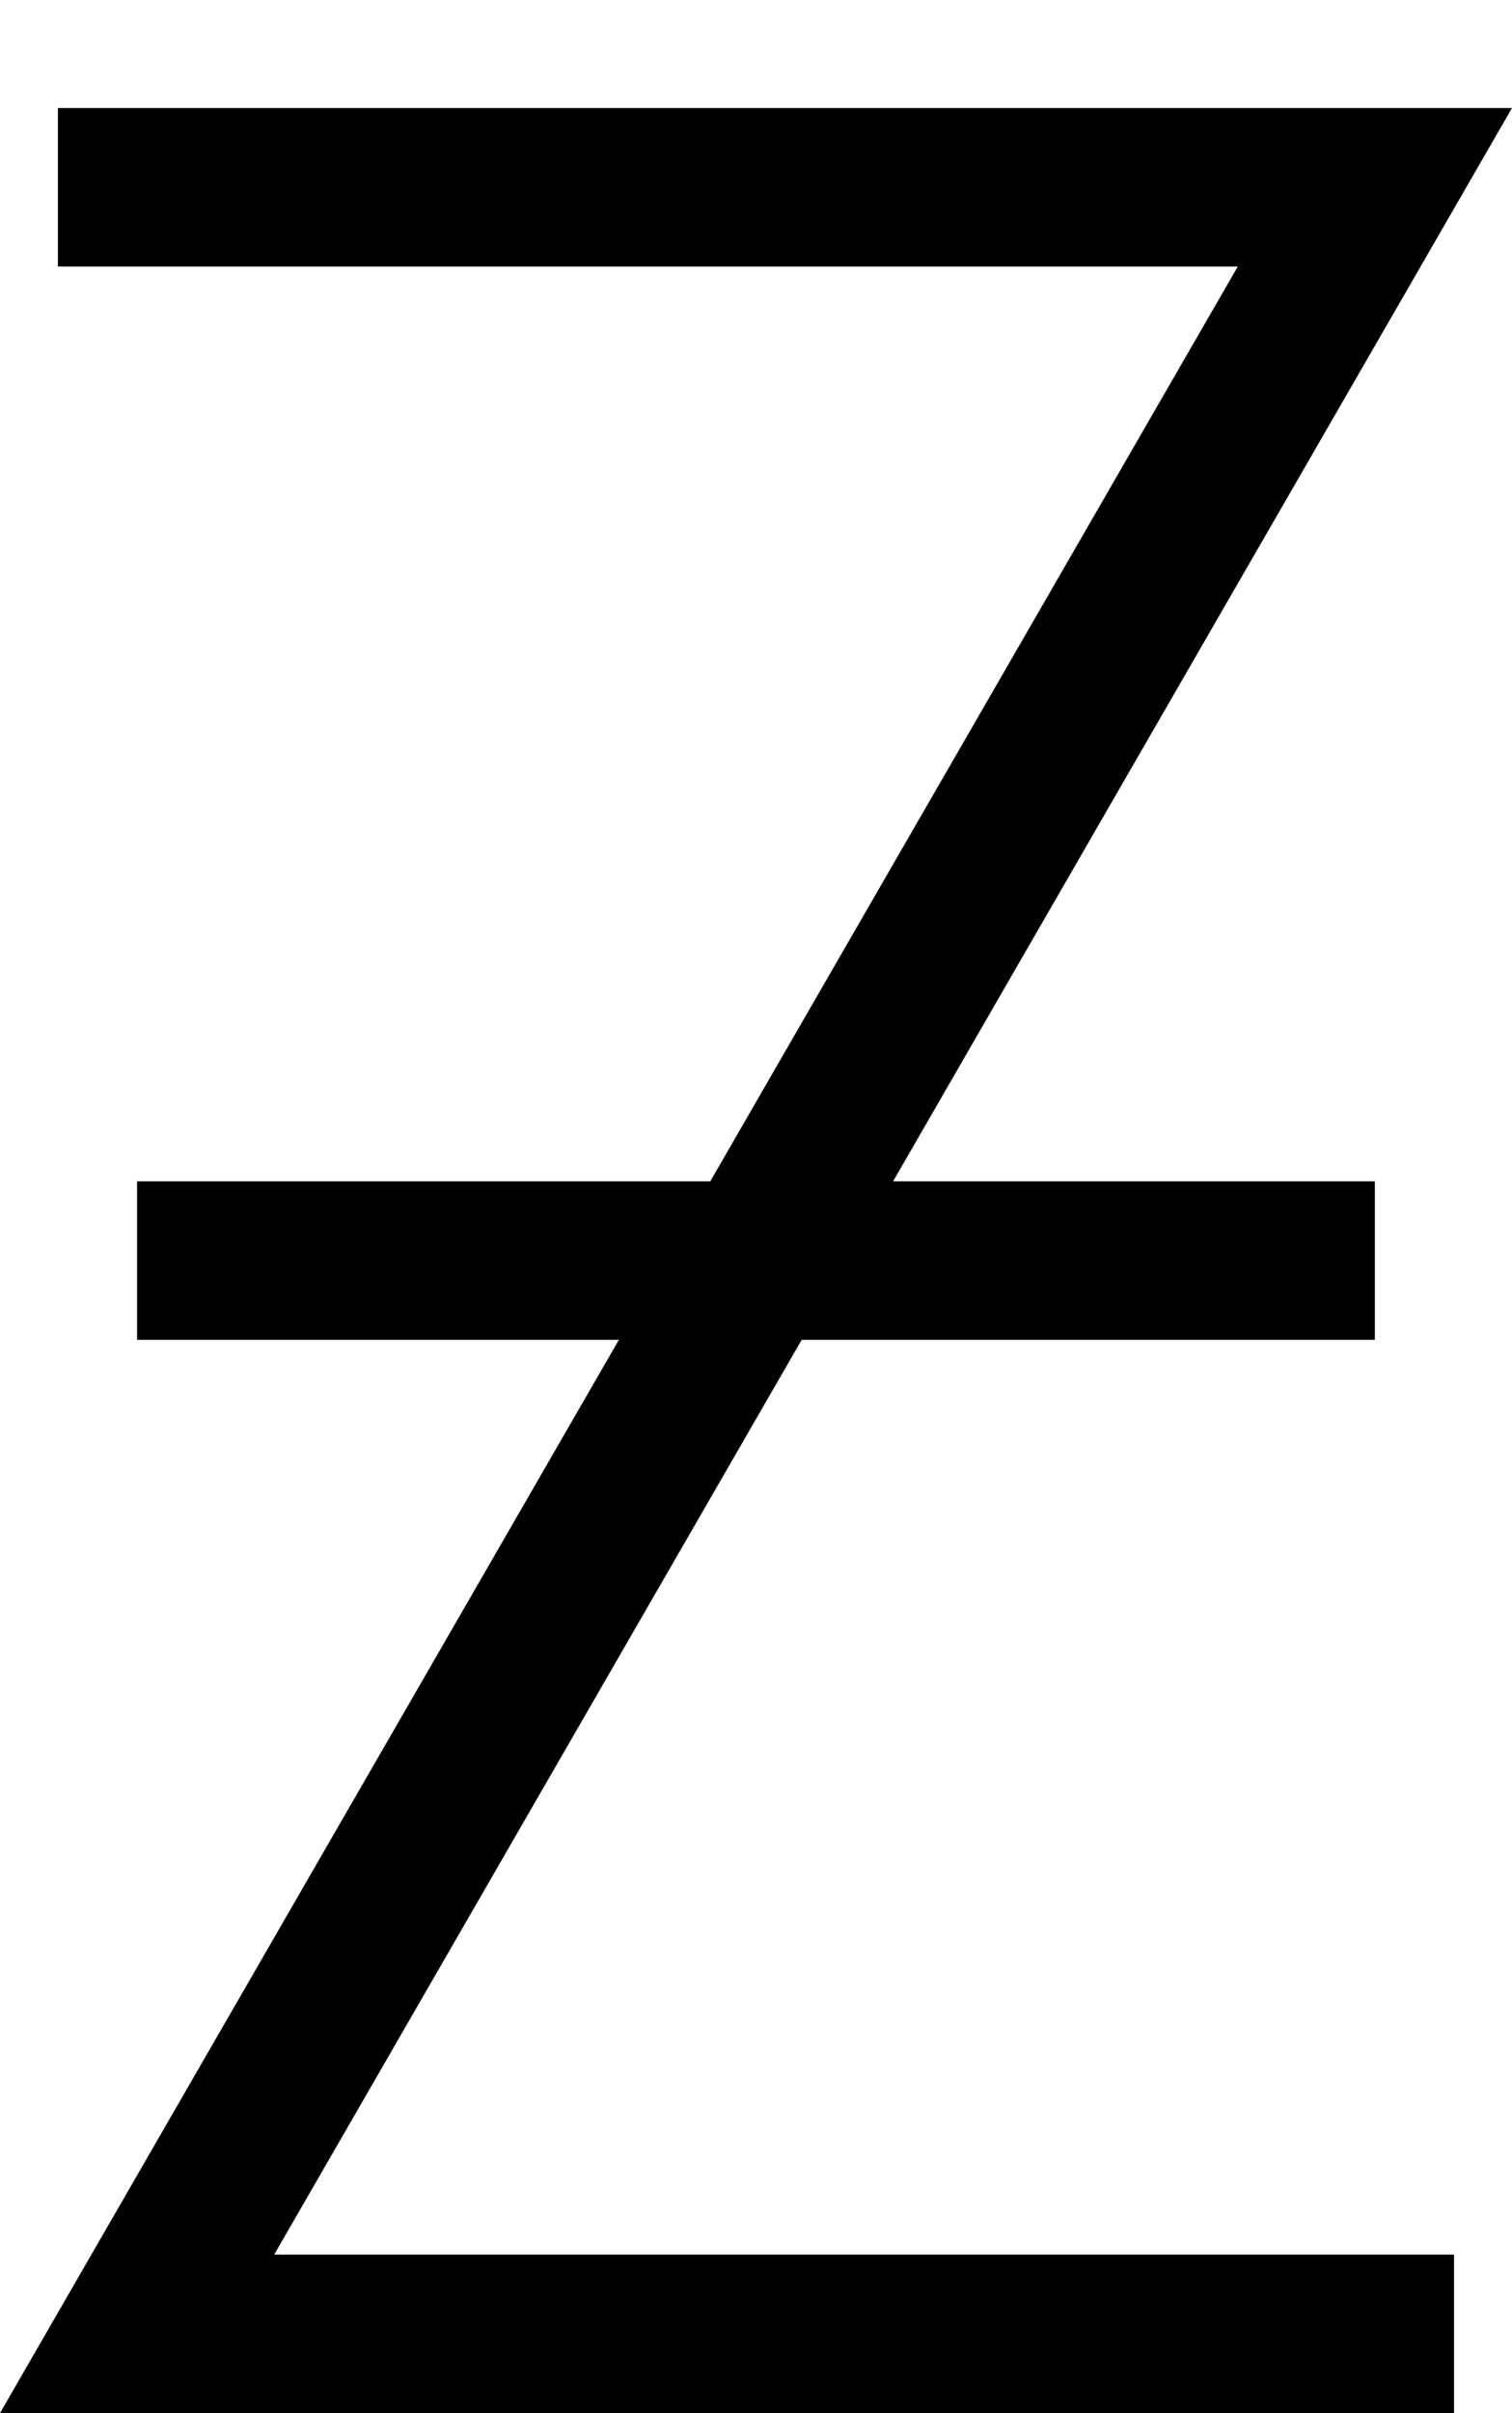 <?xml version="1.0" encoding="UTF-8" standalone="no"?>
<!-- Created with Inkscape (http://www.inkscape.org/) -->

<svg
   xmlns:dc="http://purl.org/dc/elements/1.1/"
   xmlns:cc="http://creativecommons.org/ns#"
   xmlns:rdf="http://www.w3.org/1999/02/22-rdf-syntax-ns#"
   xmlns:svg="http://www.w3.org/2000/svg"
   xmlns="http://www.w3.org/2000/svg"
   version="1.1"
   width="42.02"
   height="67"
   viewBox="0 -200 420.2 670"
   id="svg2989">
  <defs
     id="defs2997">
    <clipPath
       id="clipPath7764">
      <path
         d="m -2.6293944e-6,-180.5 413.5,0 0,640 -413.5,0 z"
         id="path7766"
         style="opacity:0.5;fill:#ffff00;fill-opacity:1;stroke:none" />
    </clipPath>
  </defs>
  <path
     d="m 38.094,-148 344,0 -344,596 344,0"
     id="path13155-9"
     style="fill:none;stroke:#000000;stroke-width:44;stroke-linecap:square;stroke-linejoin:miter;stroke-miterlimit:4;stroke-opacity:1;stroke-dasharray:none" />
  <path
     d="m 60.09,150 300,1e-5"
     id="path13155"
     style="fill:none;stroke:#000000;stroke-width:44;stroke-linecap:square;stroke-linejoin:miter;stroke-miterlimit:4;stroke-opacity:1;stroke-dasharray:none" />
</svg>
